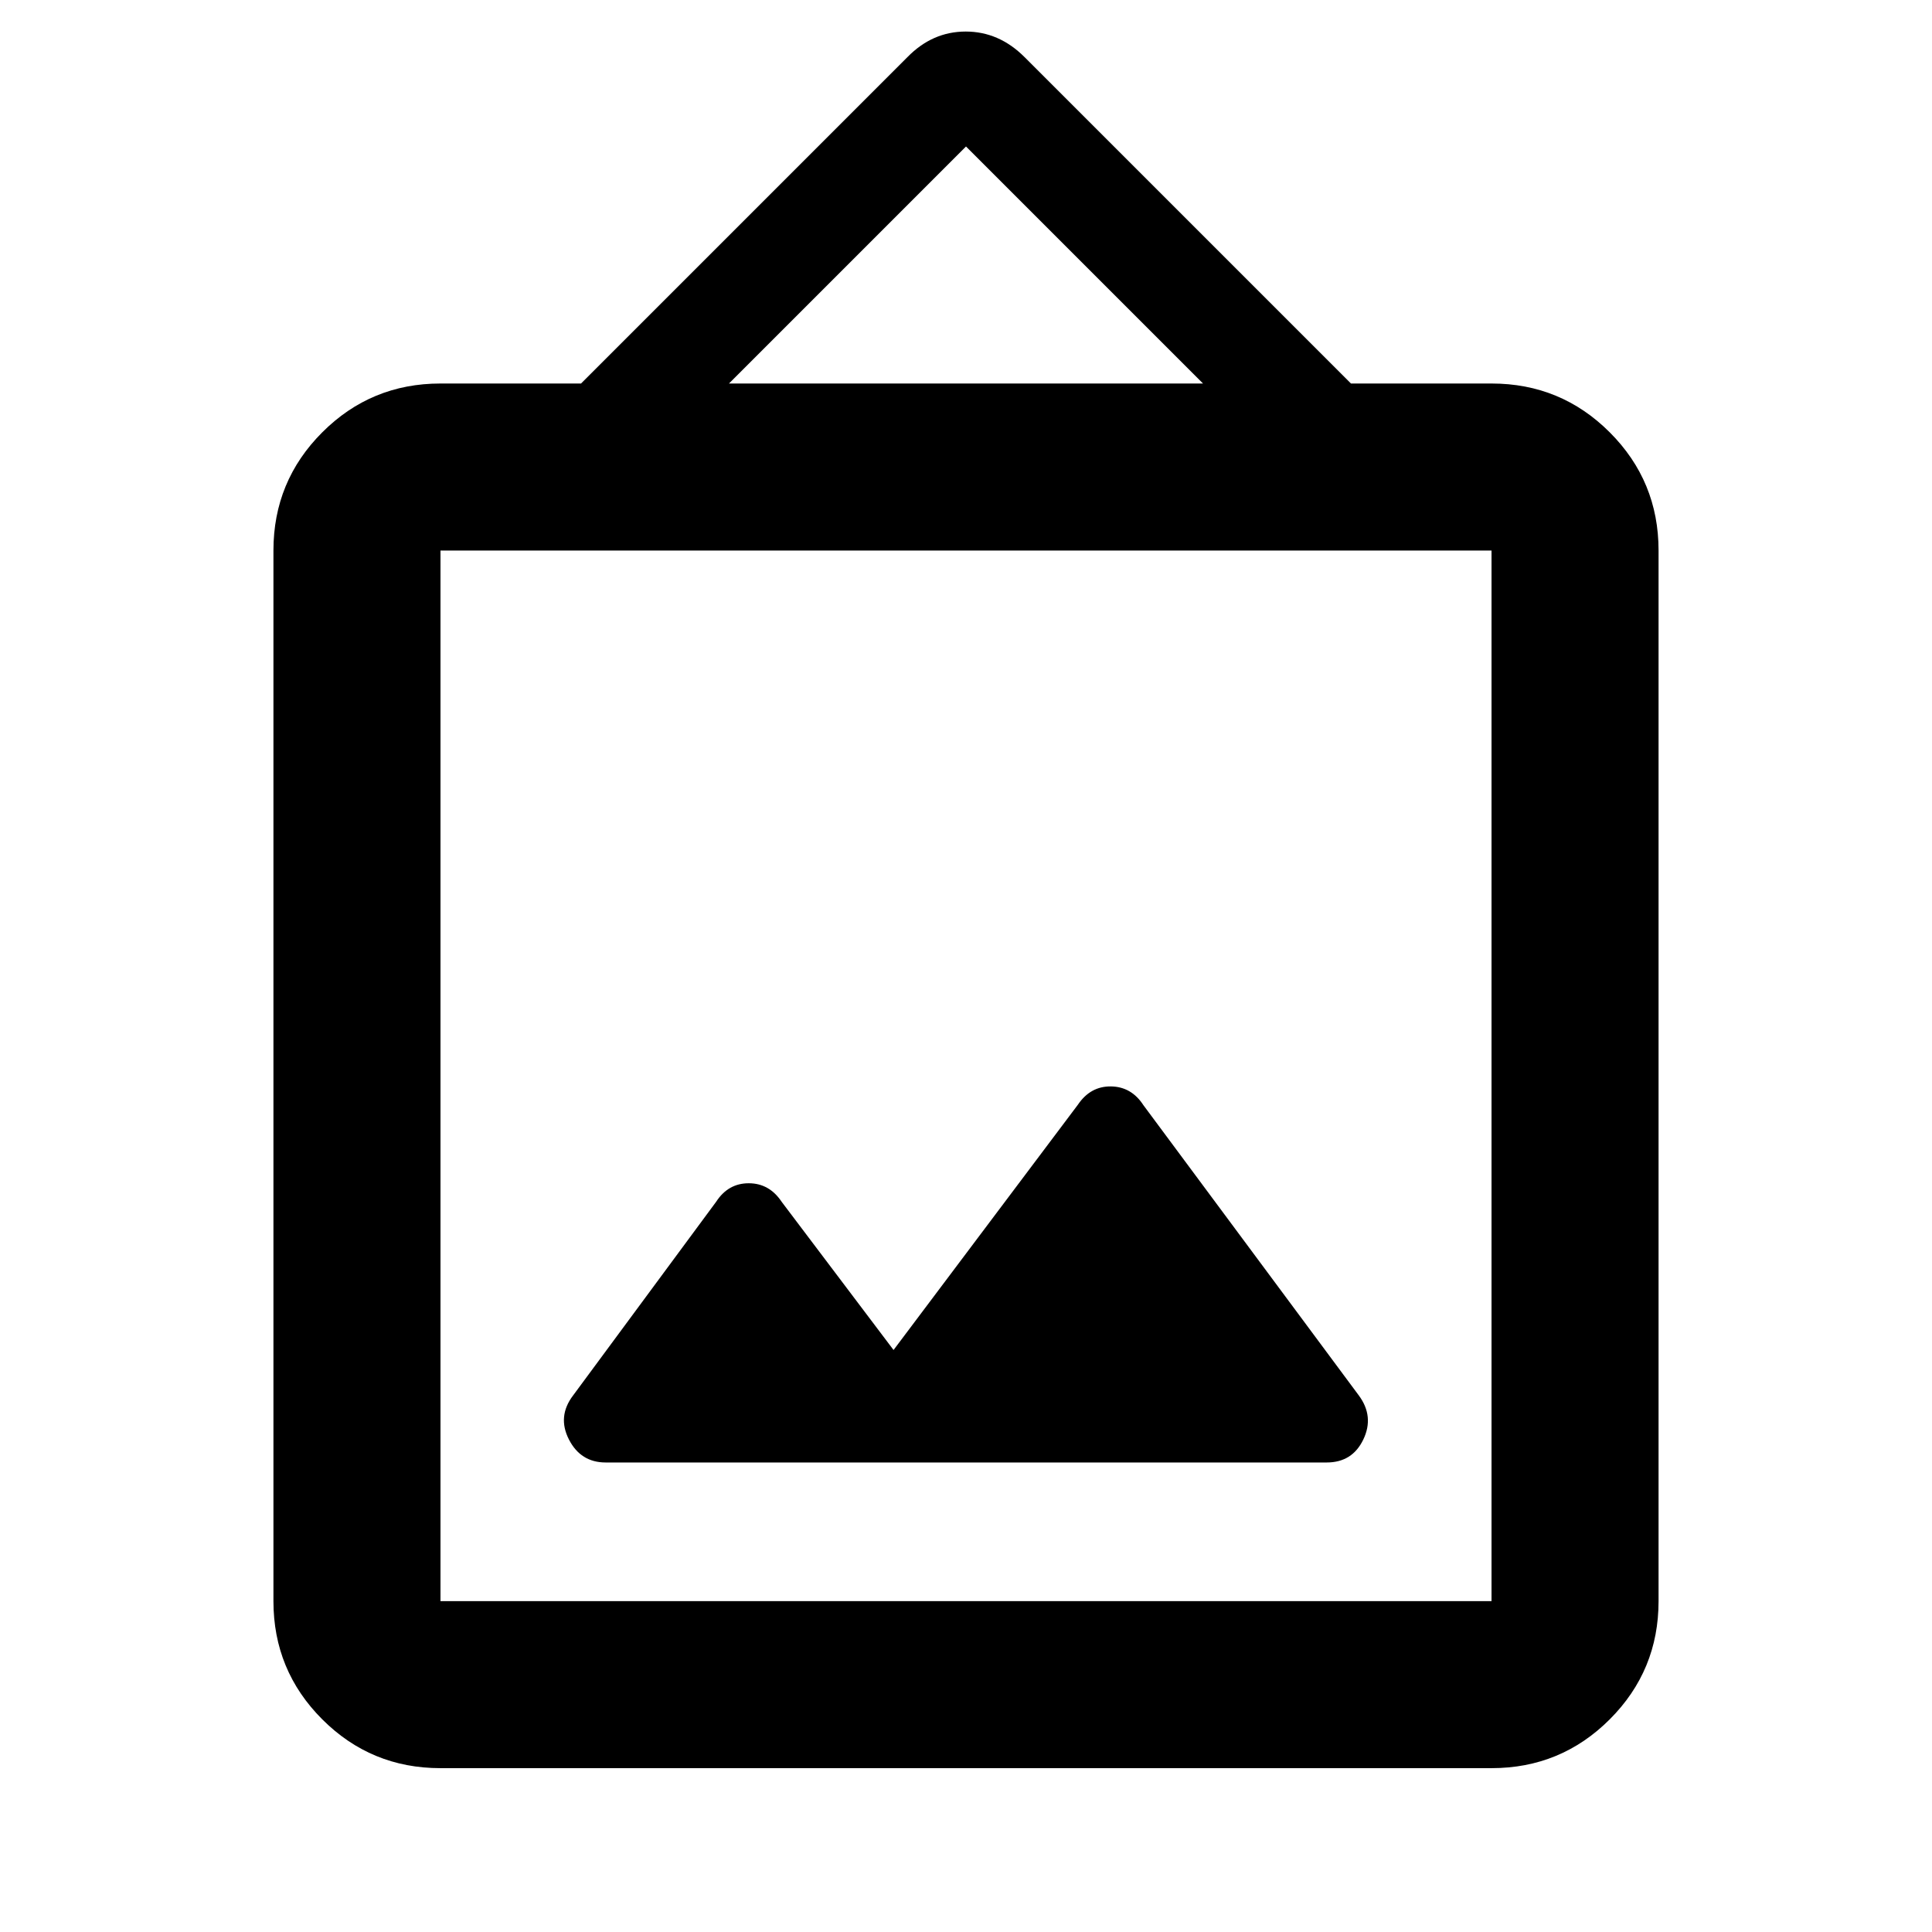 <svg xmlns="http://www.w3.org/2000/svg" height="20" viewBox="0 -960 960 960" width="20"><path d="M218.87-81.413q-34.483 0-58.742-24.258-24.259-24.259-24.259-58.742v-522.022q0-34.482 24.259-58.741t58.742-24.259h69.847l162.218-162.217q12.397-12.674 28.927-12.674 16.529 0 29.203 12.674l162.218 162.217h69.847q34.483 0 58.742 24.259t24.259 58.741v522.022q0 34.483-24.259 58.742-24.259 24.258-58.742 24.258H218.87Zm0-83h522.26v-522.022H218.87v522.022ZM444-289.196l-55.609-73.652q-6.133-9.195-16.354-9.195-10.222 0-16.189 9.195l-71.101 96.265q-7.899 10.409-2.051 21.844 5.847 11.435 18.261 11.435h358.281q12.719 0 18.197-11.435t-2.239-21.87L568.152-410.848q-5.967-9.195-16.152-9.315-10.185-.12-16.391 9.076L444-289.196Zm-81.782-480.239h235.564L480-887.217 362.218-769.435ZM218.87-164.413v-522.022 522.022Z"/></svg>